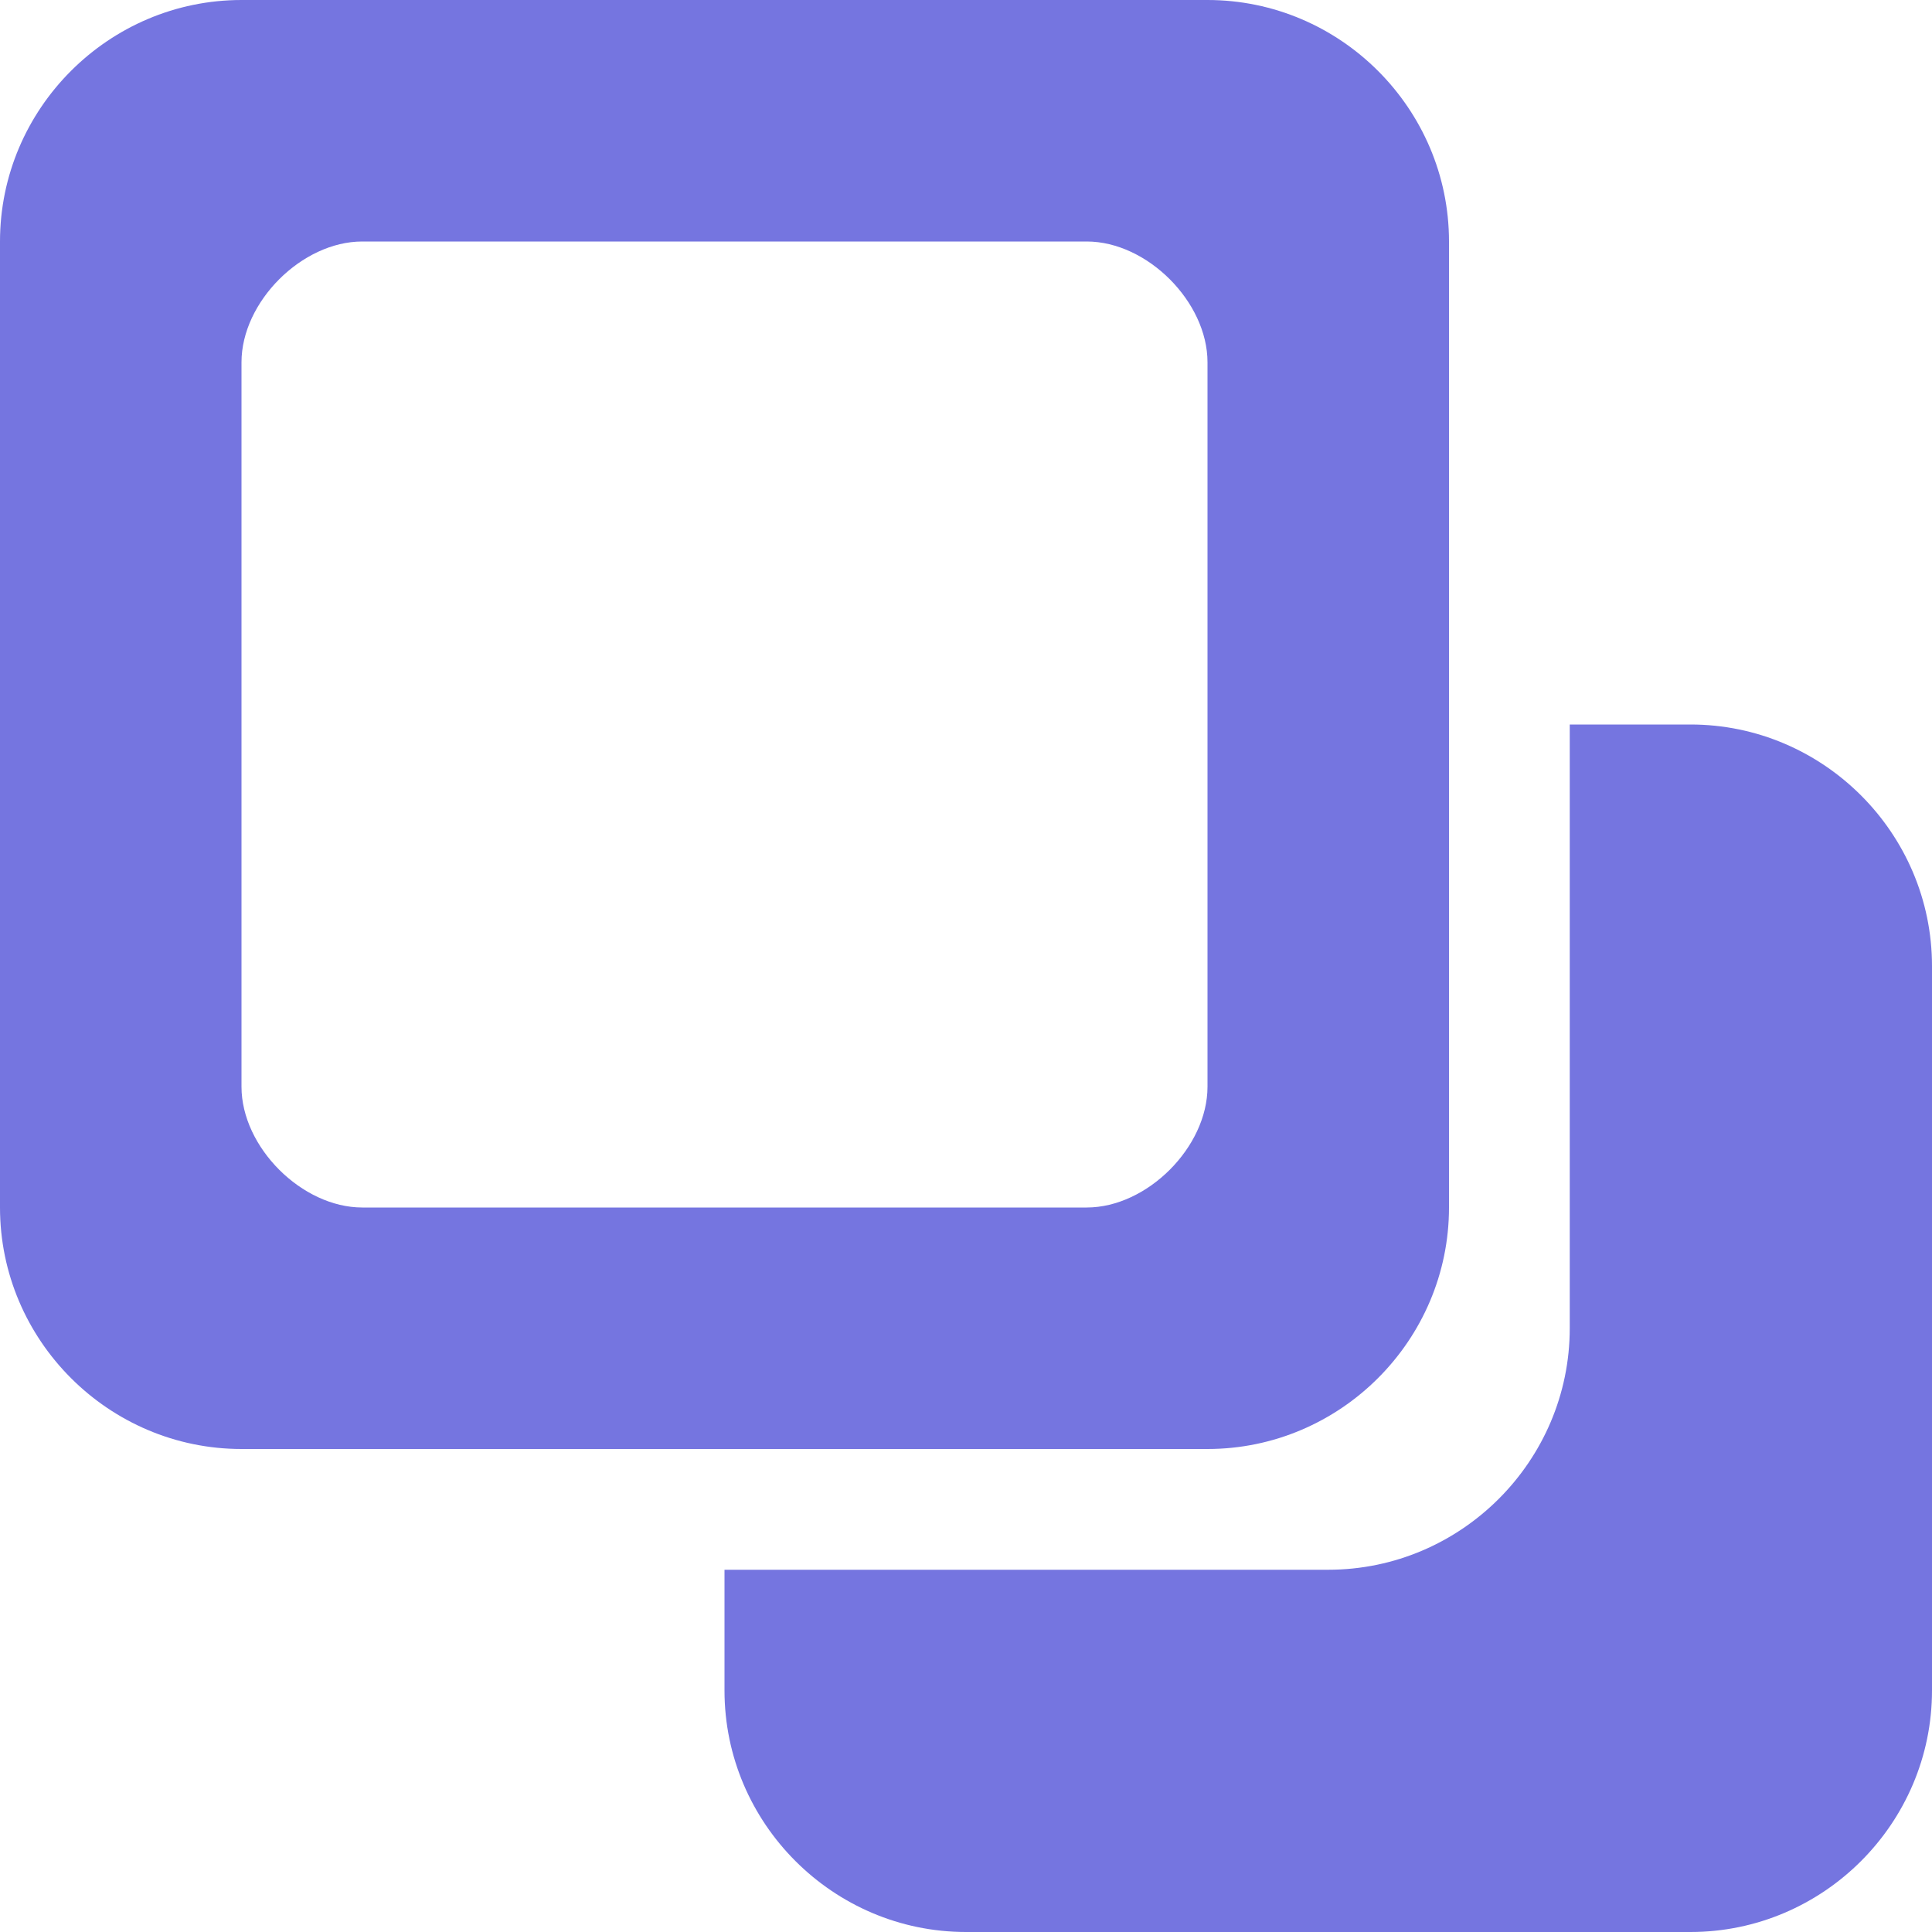 <?xml version="1.0" encoding="utf-8"?>
<!-- Generator: Adobe Illustrator 15.1.0, SVG Export Plug-In  -->
<!DOCTYPE svg PUBLIC "-//W3C//DTD SVG 1.1//EN" "http://www.w3.org/Graphics/SVG/1.1/DTD/svg11.dtd">
<svg version="1.1"
	 xmlns="http://www.w3.org/2000/svg" xmlns:xlink="http://www.w3.org/1999/xlink" xmlns:a="http://ns.adobe.com/AdobeSVGViewerExtensions/3.0/"
	 x="0px" y="0px" width="16px" height="16px" viewBox="0 0 16 16" style="overflow:visible;enable-background:new 0 0 16 16;"
	 xml:space="preserve" preserveAspectRatio="xMinYMid meet">
<defs>
</defs>
<path style="fill:#7575E0;" d="M16,8v6c0,1.1-0.9,2-2,2H8c-1.1,0-2-0.9-2-2v-1h5c1.1,0,2-0.9,2-2V6h1C15.1,6,16,6.9,16,8z M12,2v8
	c0,1.1-0.9,2-2,2H2c-1.1,0-2-0.9-2-2V2c0-1.1,0.9-2,2-2h8C11.1,0,12,0.9,12,2z M10,3c0-0.5-0.5-1-1-1H3C2.5,2,2,2.5,2,3v6
	c0,0.5,0.5,1,1,1h6c0.5,0,1-0.5,1-1V3z"/>
</svg>
